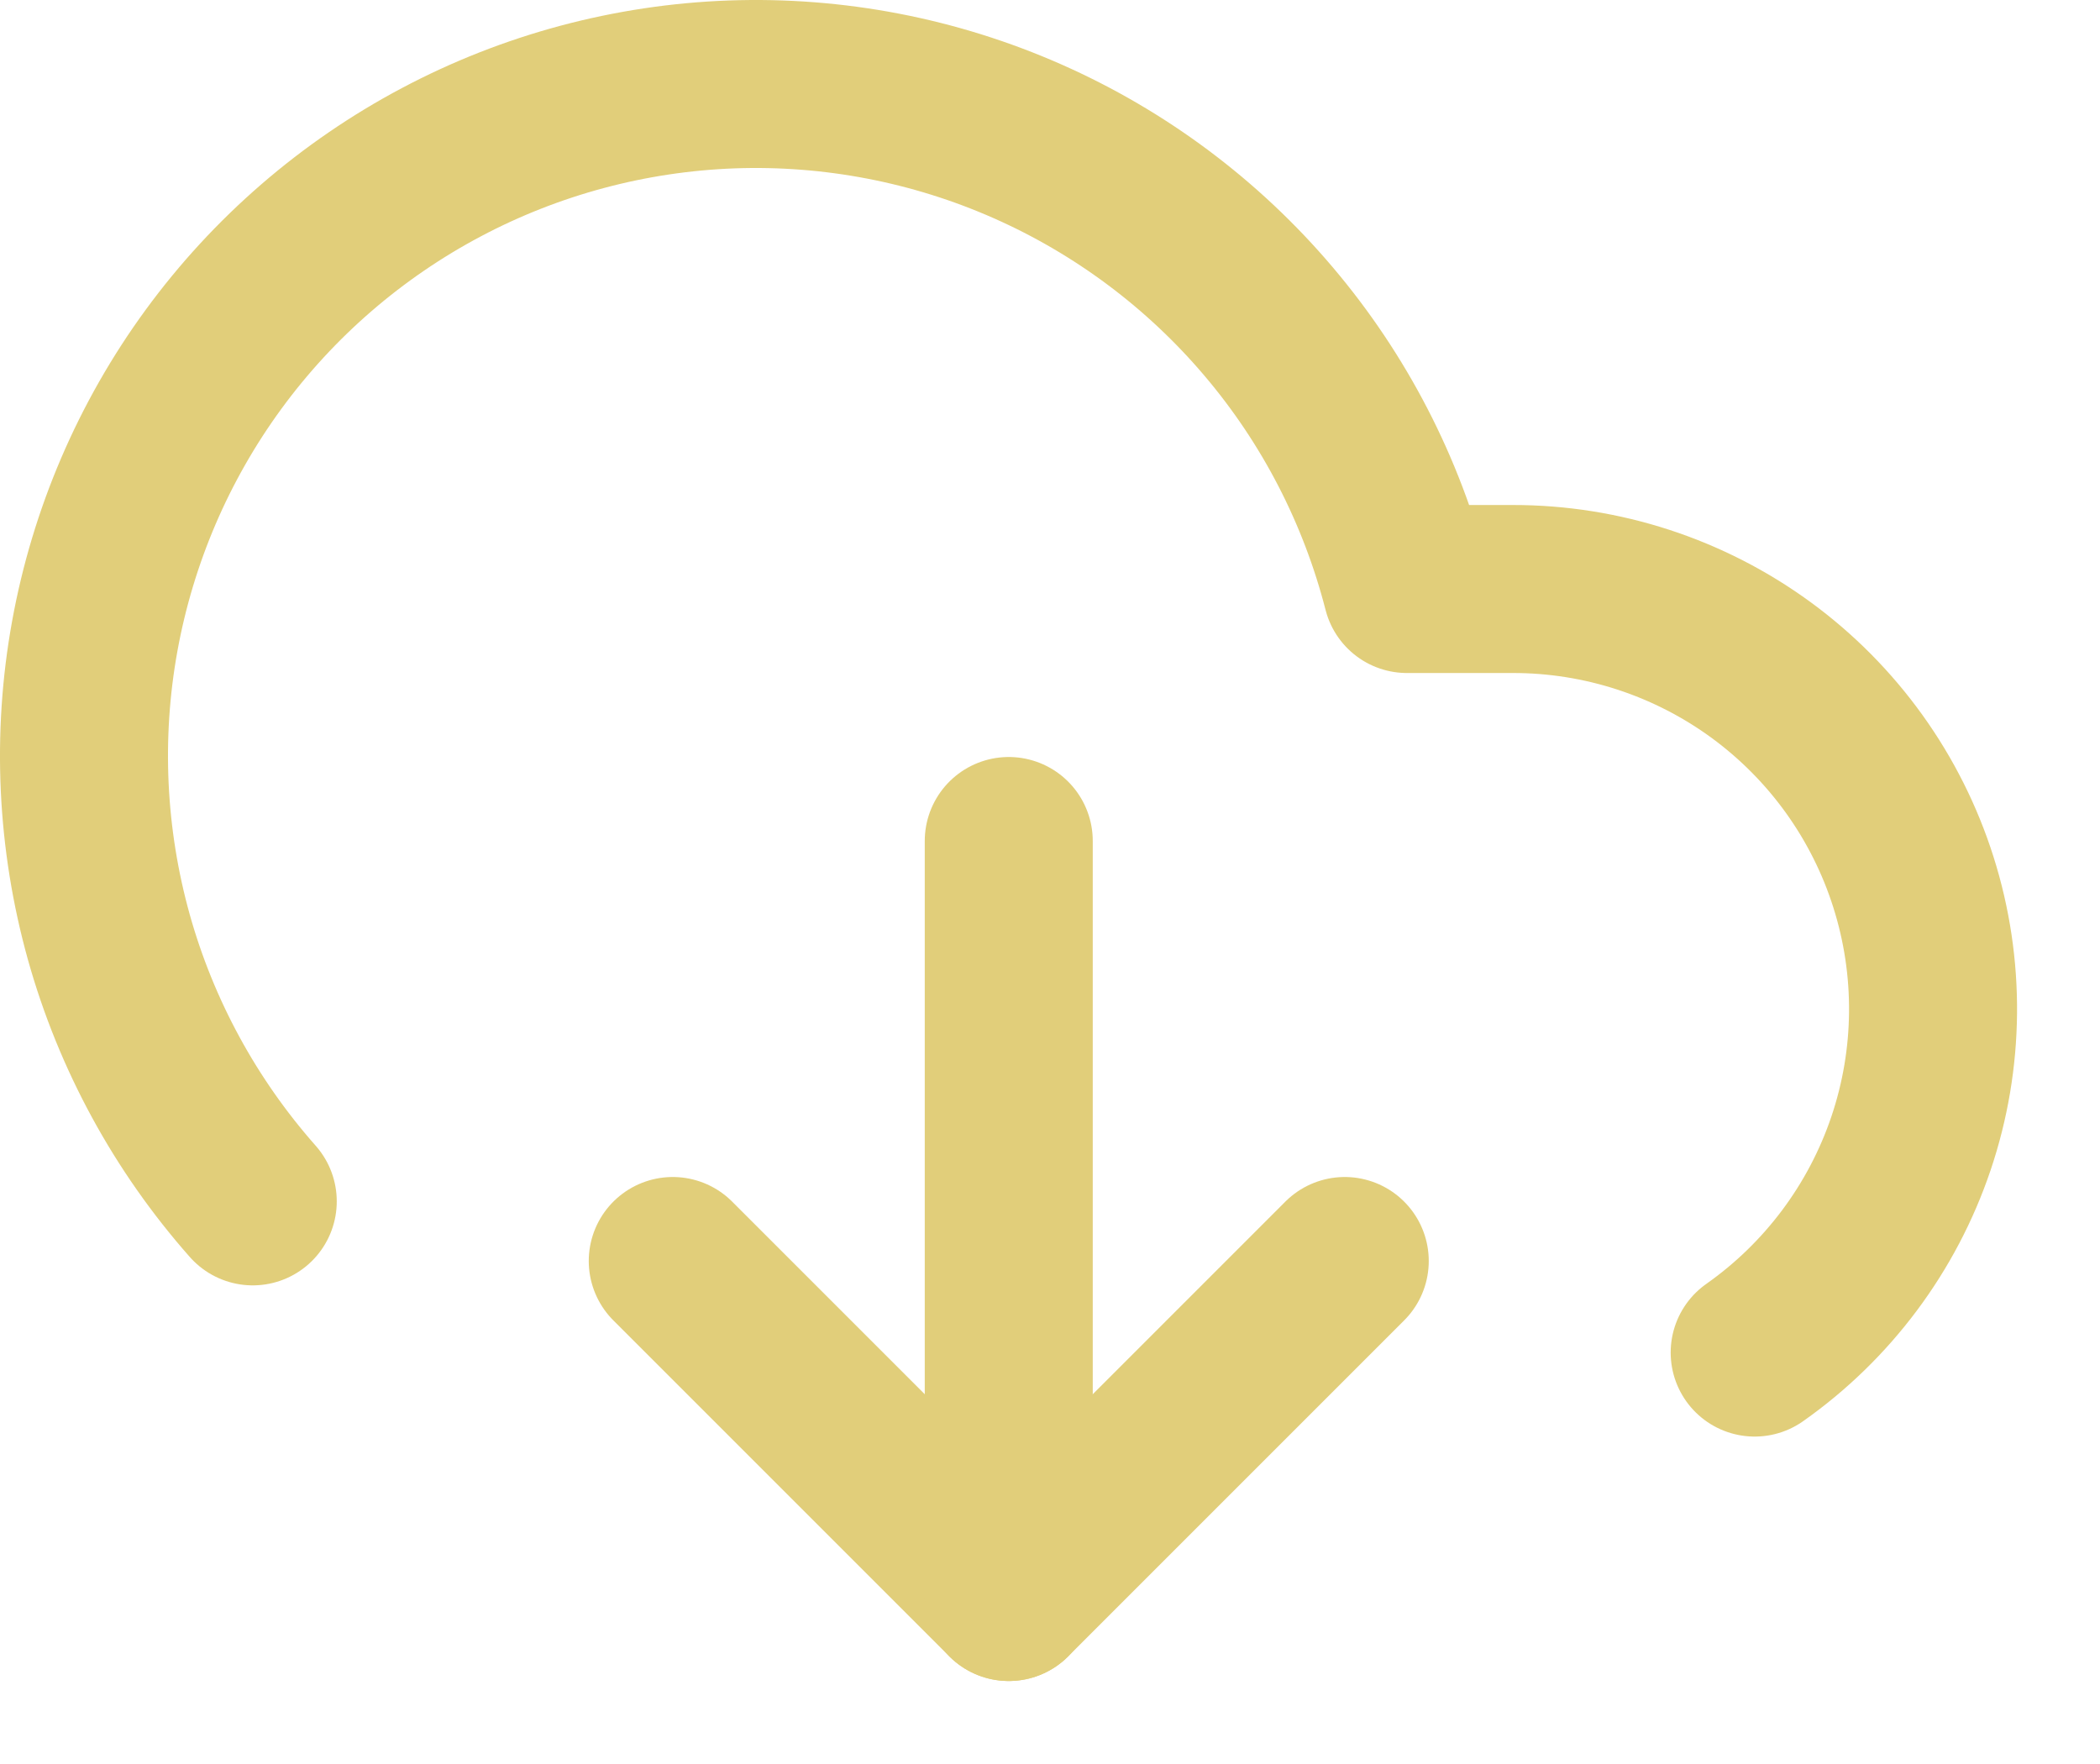 <svg width="25" height="21" viewBox="0 0 25 21" fill="none" xmlns="http://www.w3.org/2000/svg">
<path d="M8.009 15.012L12.009 19.012L16.009 15.012" stroke="#E1CE7A" stroke-width="2" stroke-linecap="round" stroke-linejoin="round"/>
<path d="M12.009 10.012V19.012" stroke="#E1CE7A" stroke-width="2" stroke-linecap="round" stroke-linejoin="round"/>
<path d="M20.889 16.102C21.758 15.49 22.41 14.618 22.75 13.611C23.09 12.604 23.1 11.515 22.779 10.502C22.458 9.488 21.823 8.604 20.965 7.976C20.107 7.349 19.072 7.011 18.009 7.012H16.749C16.448 5.84 15.886 4.751 15.103 3.828C14.321 2.905 13.339 2.171 12.232 1.682C11.125 1.193 9.922 0.962 8.712 1.005C7.503 1.049 6.319 1.366 5.251 1.933C4.182 2.5 3.255 3.303 2.541 4.279C1.827 5.256 1.344 6.383 1.128 7.573C0.912 8.764 0.97 9.988 1.295 11.154C1.621 12.319 2.207 13.395 3.009 14.302" stroke="#E1CE7A" stroke-width="2" stroke-linecap="round" stroke-linejoin="round"/>
</svg>
